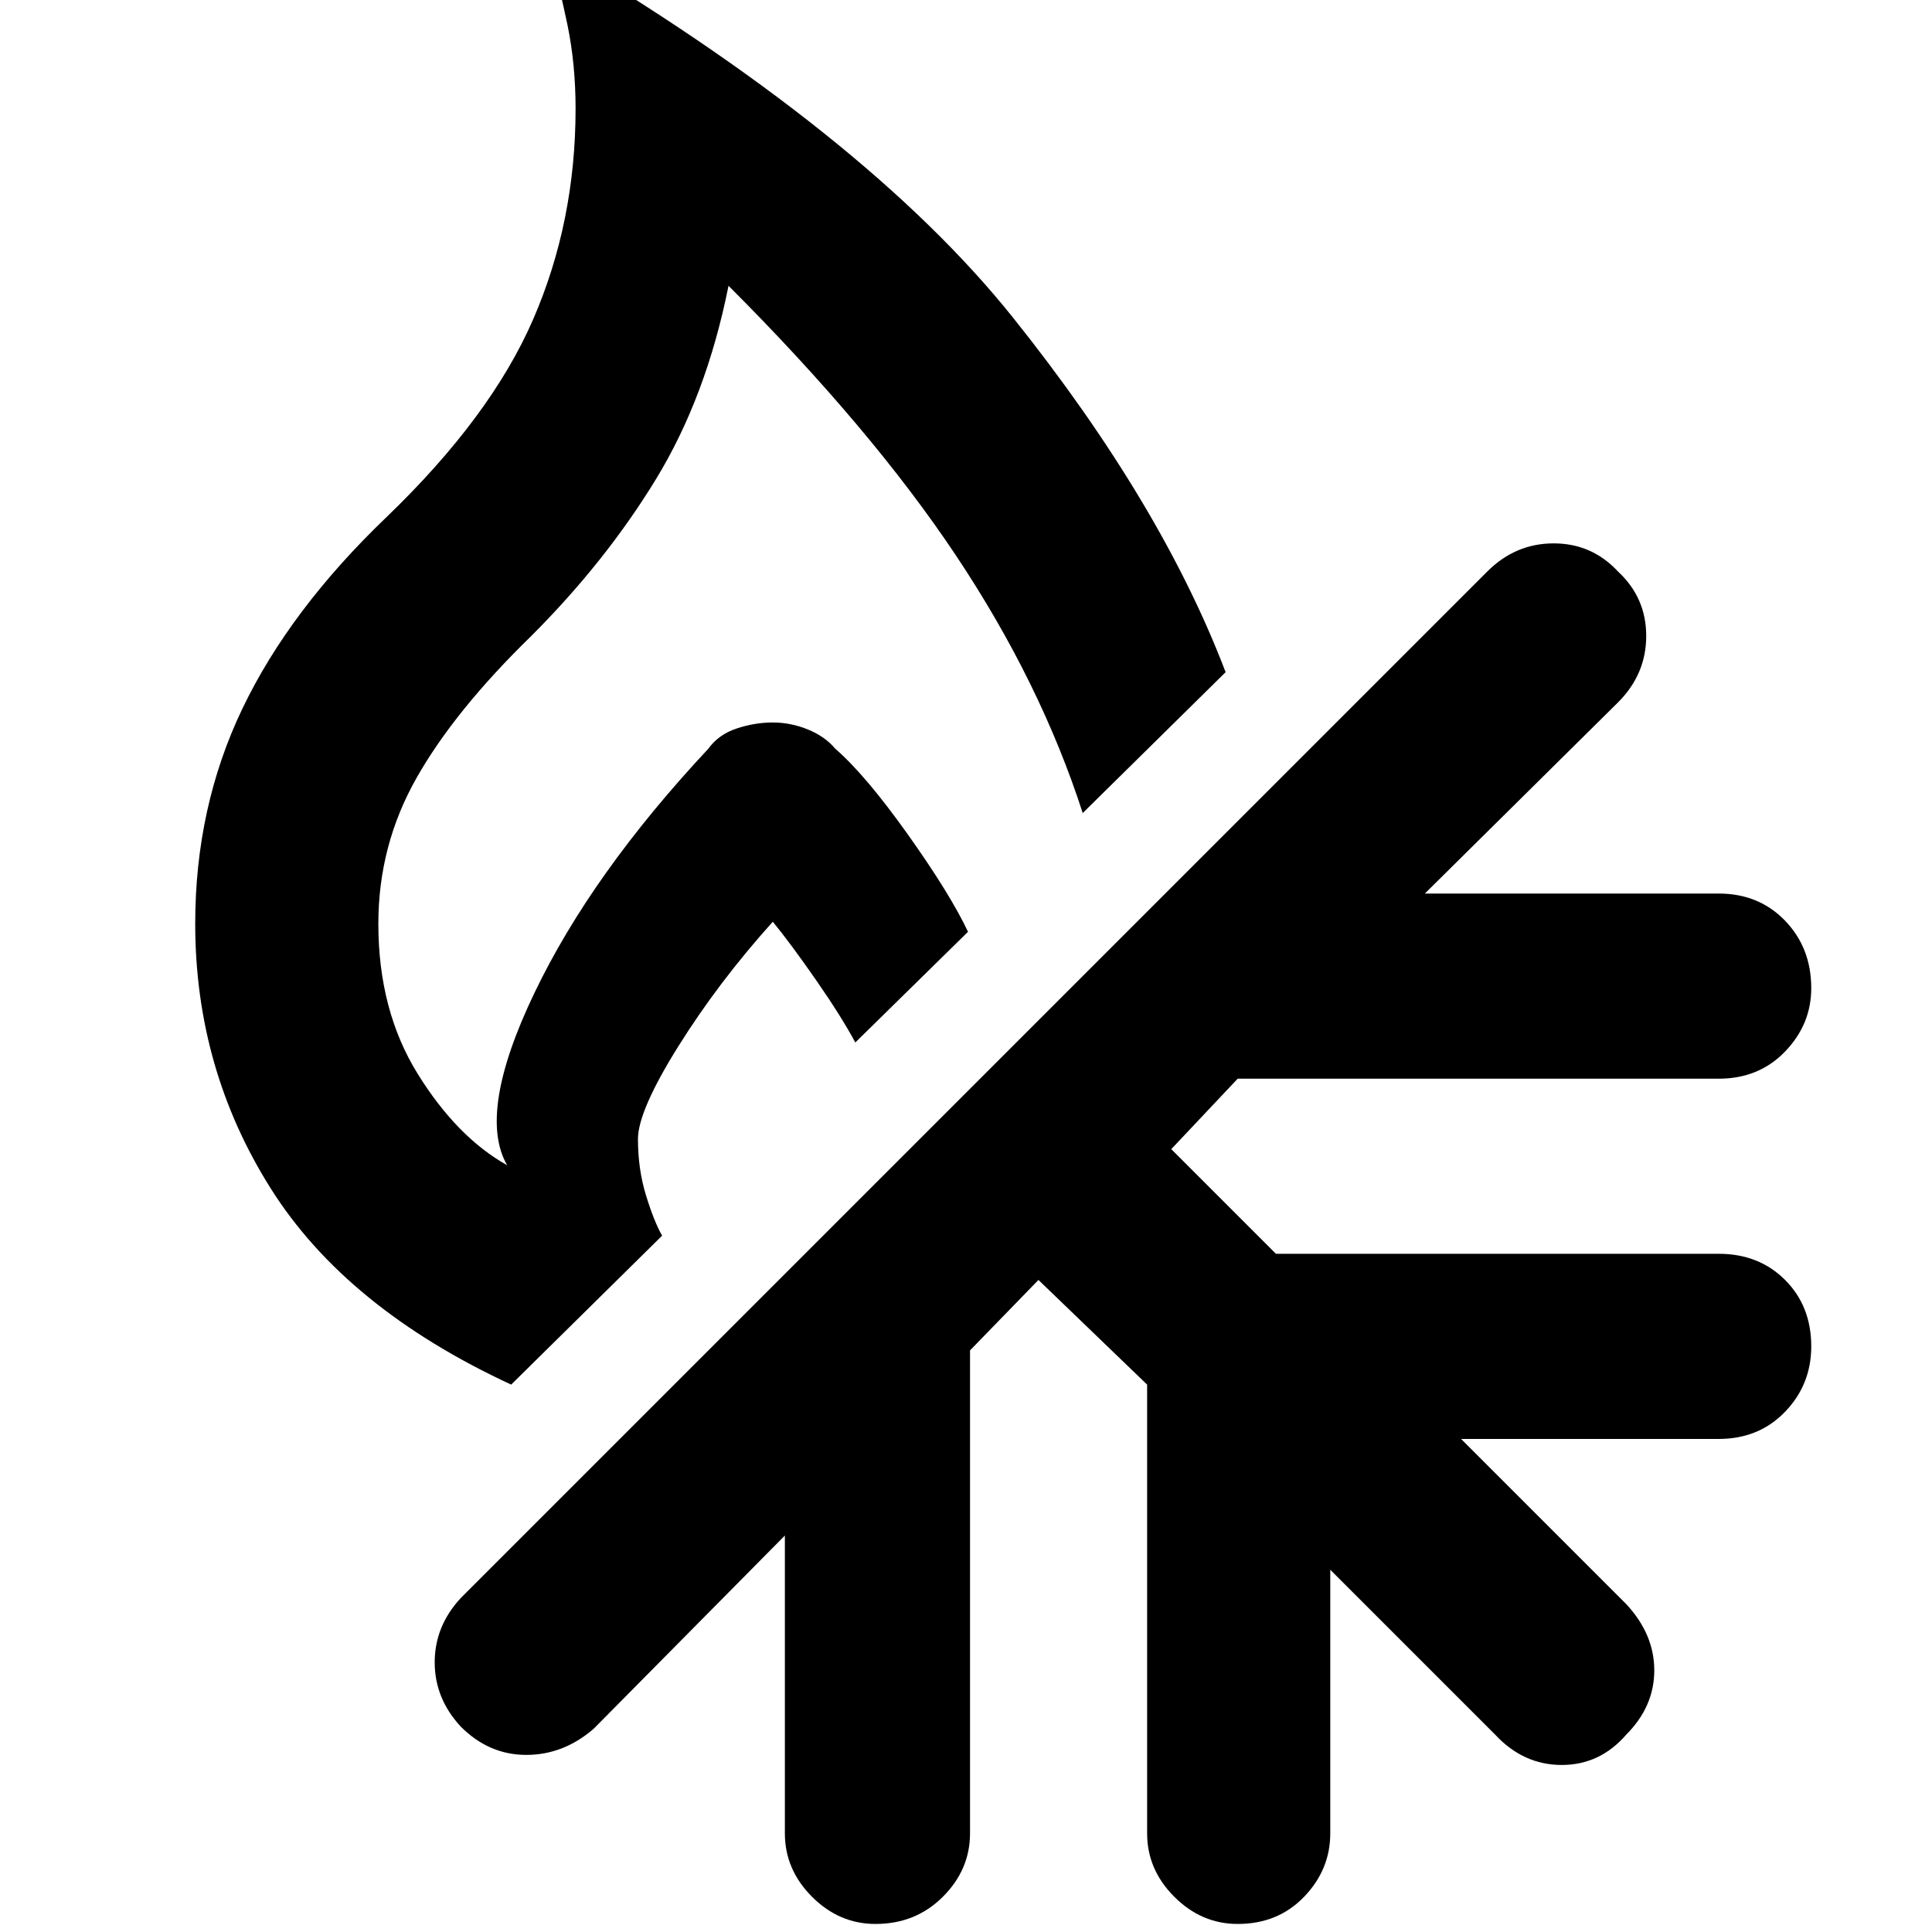 <svg xmlns="http://www.w3.org/2000/svg" height="48" width="48"><path d="M21.75 47.8q-.9 0-1.575-.675-.675-.675-.675-1.575v-7.4l-4.75 4.8q-.75.65-1.675.65t-1.625-.7q-.65-.7-.65-1.6 0-.9.65-1.6l25.5-25.5q.7-.7 1.65-.7t1.6.7q.7.65.7 1.6 0 .95-.7 1.65l-4.8 4.75h7.3q1 0 1.65.675.65.675.65 1.675 0 .9-.65 1.575-.65.675-1.65.675H30.75l-1.65 1.75 2.6 2.6h11q1 0 1.65.65.65.65.65 1.65 0 .95-.65 1.625t-1.65.675h-6.4l4.1 4.1q.7.75.7 1.65 0 .9-.7 1.6-.65.75-1.6.75-.95 0-1.65-.75l-4.1-4.1v6.55q0 .9-.65 1.575-.65.675-1.65.675-.9 0-1.575-.675-.675-.675-.675-1.575V34.4l-2.7-2.6-1.7 1.75v12q0 .9-.675 1.575-.675.675-1.675.675ZM12.7 34.4q-4.1-1.9-5.975-4.875T4.85 22.95q0-2.9 1.175-5.35Q7.2 15.15 9.6 12.85q2.6-2.5 3.65-4.925Q14.3 5.5 14.3 2.7q0-1.1-.2-2.075-.2-.975-.5-1.975Q21.5 3.3 25.175 7.9q3.675 4.6 5.275 8.8l-3.55 3.5q-1.05-3.25-3.15-6.4-2.1-3.15-5.65-6.7-.55 2.75-1.8 4.8t-3.1 3.9q-1.9 1.85-2.85 3.525Q9.4 21 9.4 22.95q0 2.15.975 3.725.975 1.575 2.225 2.275-.75-1.3.675-4.275Q14.7 21.7 17.6 18.6q.25-.35.7-.5.45-.15.9-.15t.875.175q.425.175.675.475.75.65 1.8 2.125t1.5 2.425l-2.8 2.75q-.35-.65-.975-1.55T19.2 22.9q-1.35 1.5-2.35 3.1t-1 2.3q0 .75.2 1.4.2.65.4 1Z"/></svg>